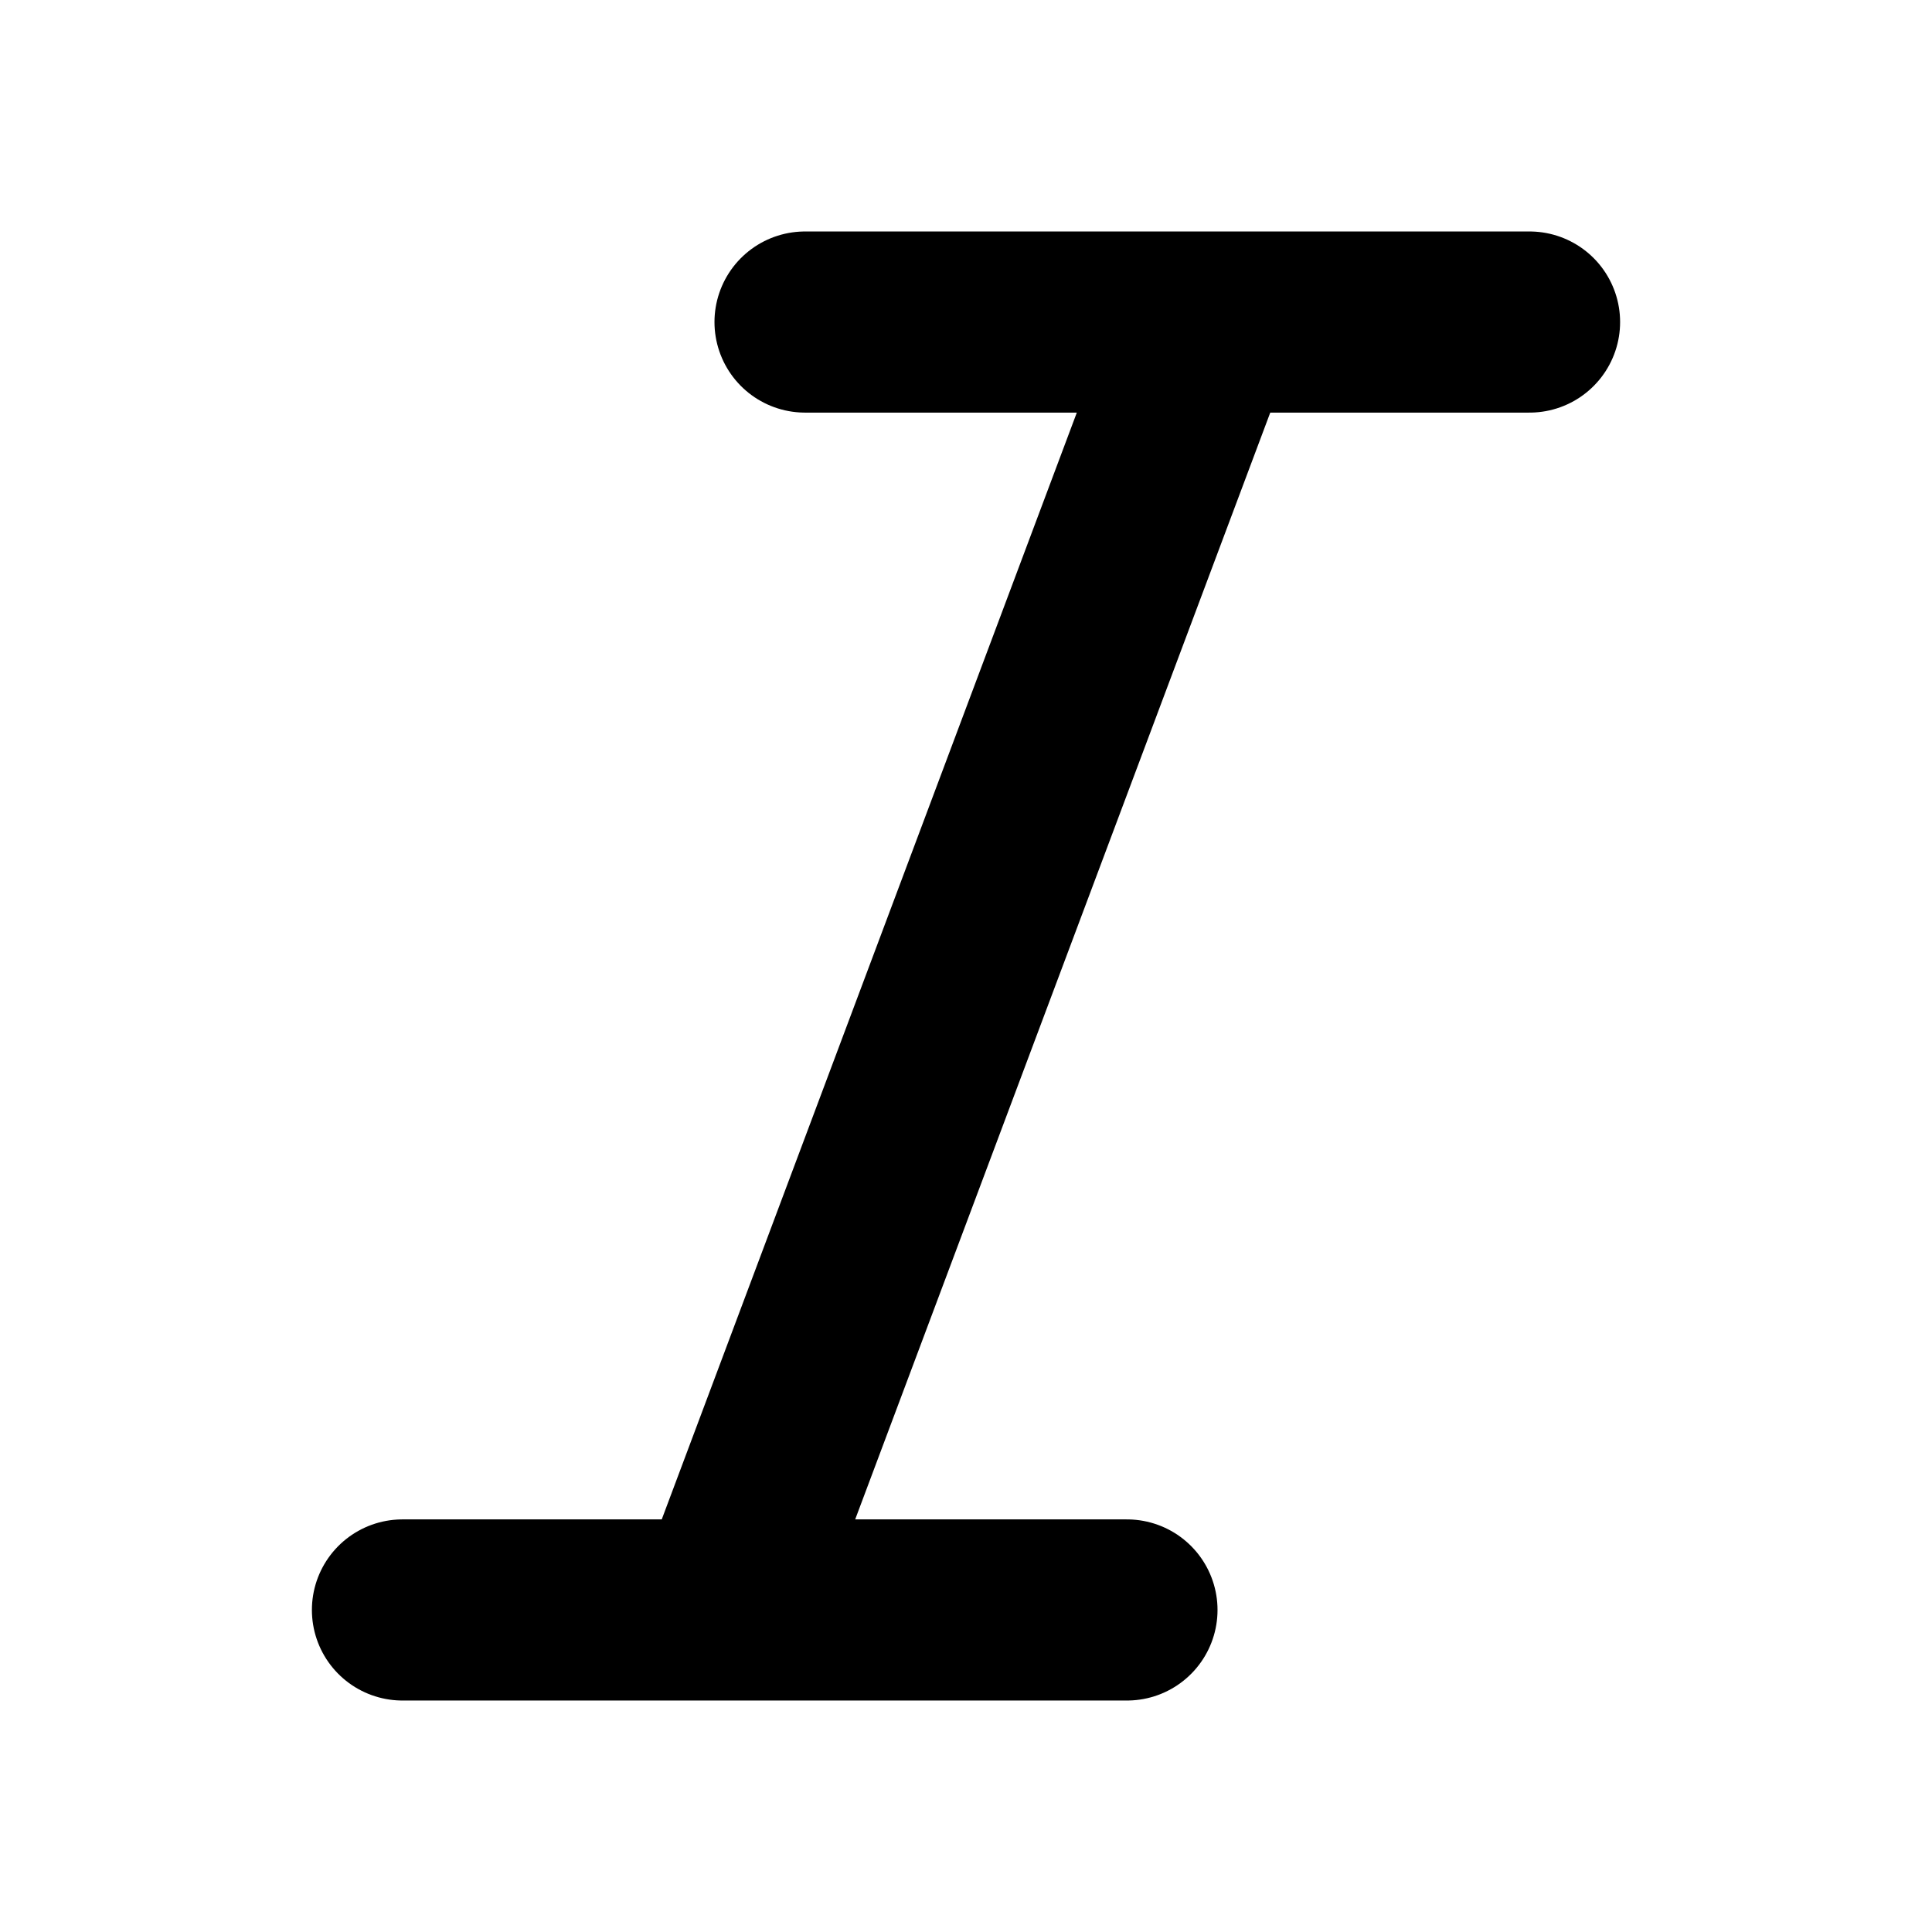 <svg width="16" height="16" viewBox="0 0 16 16" fill="none" xmlns="http://www.w3.org/2000/svg">
<g id="italic">
<path id="Icon" d="M12.667 2.667H6.667M9.333 13.333H3.333M10 2.667L6 13.333" stroke="black" stroke-width="1.5" stroke-linecap="round" stroke-linejoin="round"/>
</g>
</svg>
